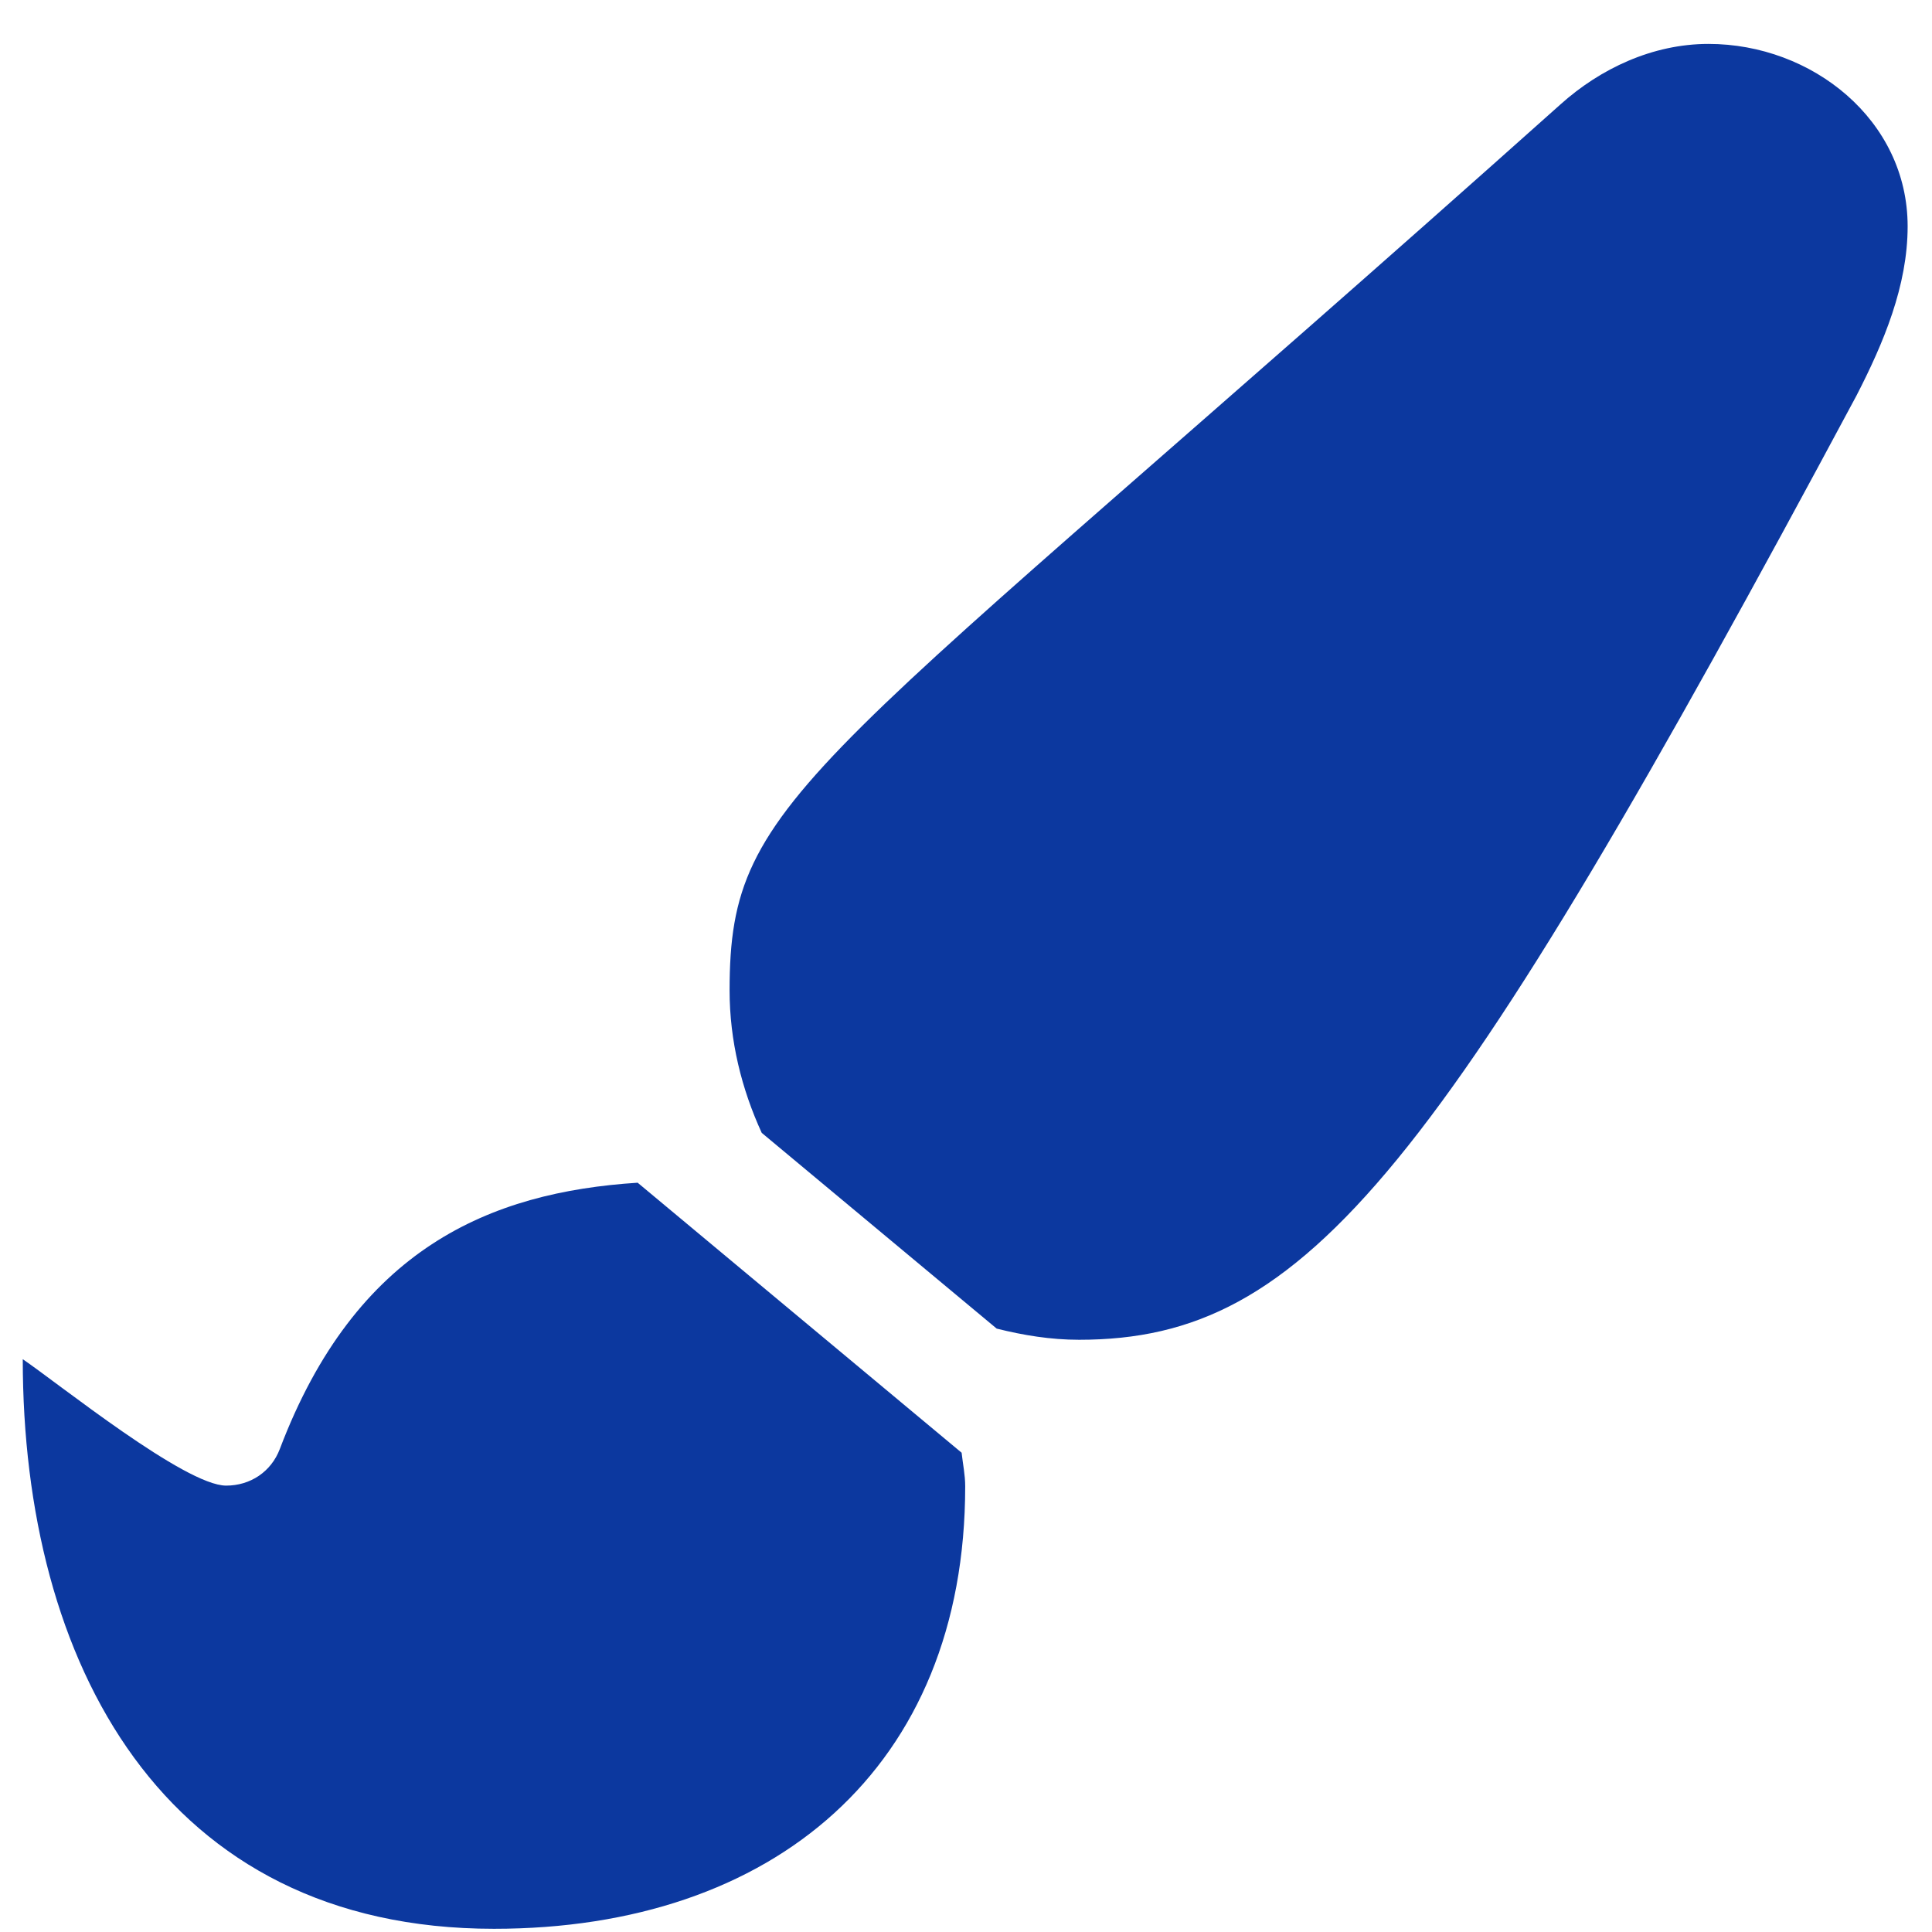 <svg width="41" height="41" viewBox="0 0 41 41" fill="none" xmlns="http://www.w3.org/2000/svg">
<path d="M13.532 25.099C10.398 25.301 7.553 26.494 5.939 30.748C5.755 31.233 5.314 31.527 4.799 31.527C3.931 31.527 1.248 29.366 0.483 28.844C0.484 35.277 3.447 40.932 10.483 40.932C16.41 40.932 20.483 37.513 20.483 31.542C20.483 31.299 20.433 31.067 20.407 30.829L13.532 25.099ZM36.256 0.932C35.071 0.932 33.961 1.456 33.114 2.217C17.145 16.483 15.483 16.818 15.483 21.017C15.483 22.087 15.737 23.108 16.165 24.041L21.151 28.195C21.715 28.336 22.295 28.432 22.9 28.432C27.753 28.432 30.565 24.88 39.397 8.396C39.974 7.275 40.483 6.064 40.483 4.803C40.483 2.545 38.452 0.932 36.256 0.932Z" fill="#0C389F"/>
</svg>
